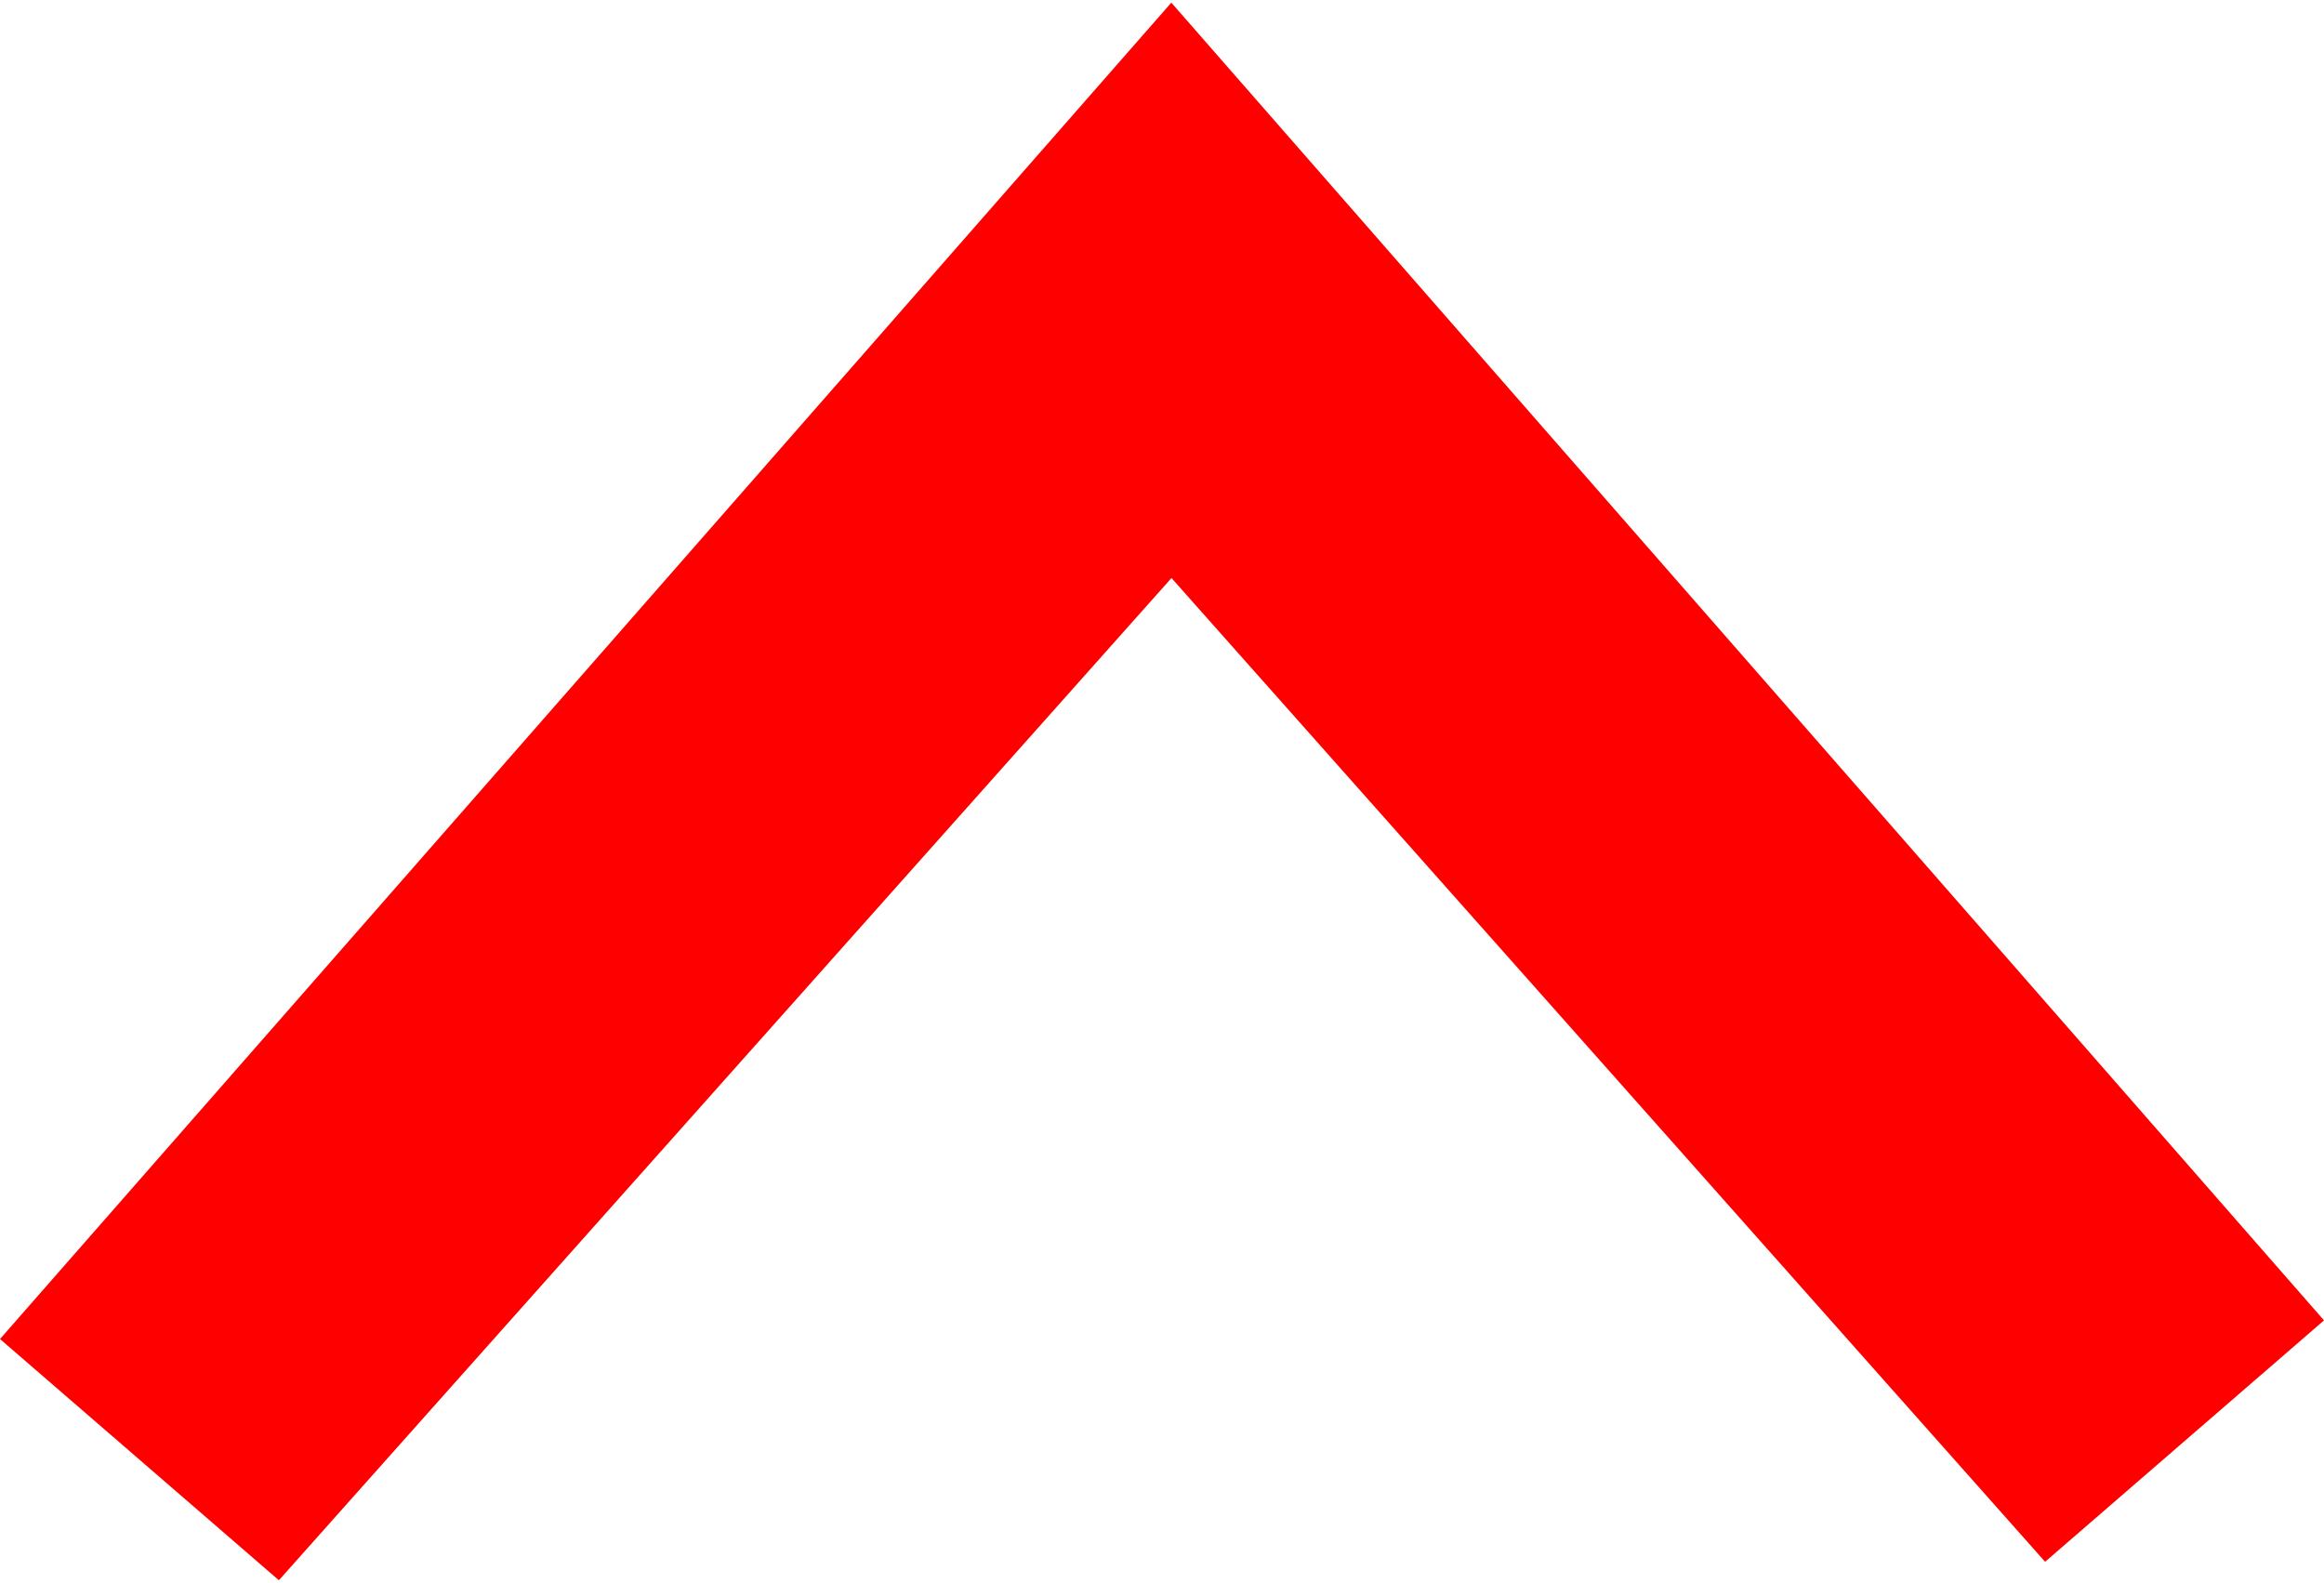 <svg xmlns="http://www.w3.org/2000/svg" viewBox="1259.779 -2257.779 13.833 9.391" width="13.8" height="9.4">
  <defs>
    <style>
      .cls-1 {
        fill: red;
      }
    </style>
  </defs>
  <path id="Path_1229" data-name="Path 1229" class="cls-1" d="M1.547,13.833.11,12.173l5.856-5.2L0,1.66,1.436,0,9.391,6.972Z" transform="translate(1259.779 -2248.388) rotate(-90)"/>
</svg>